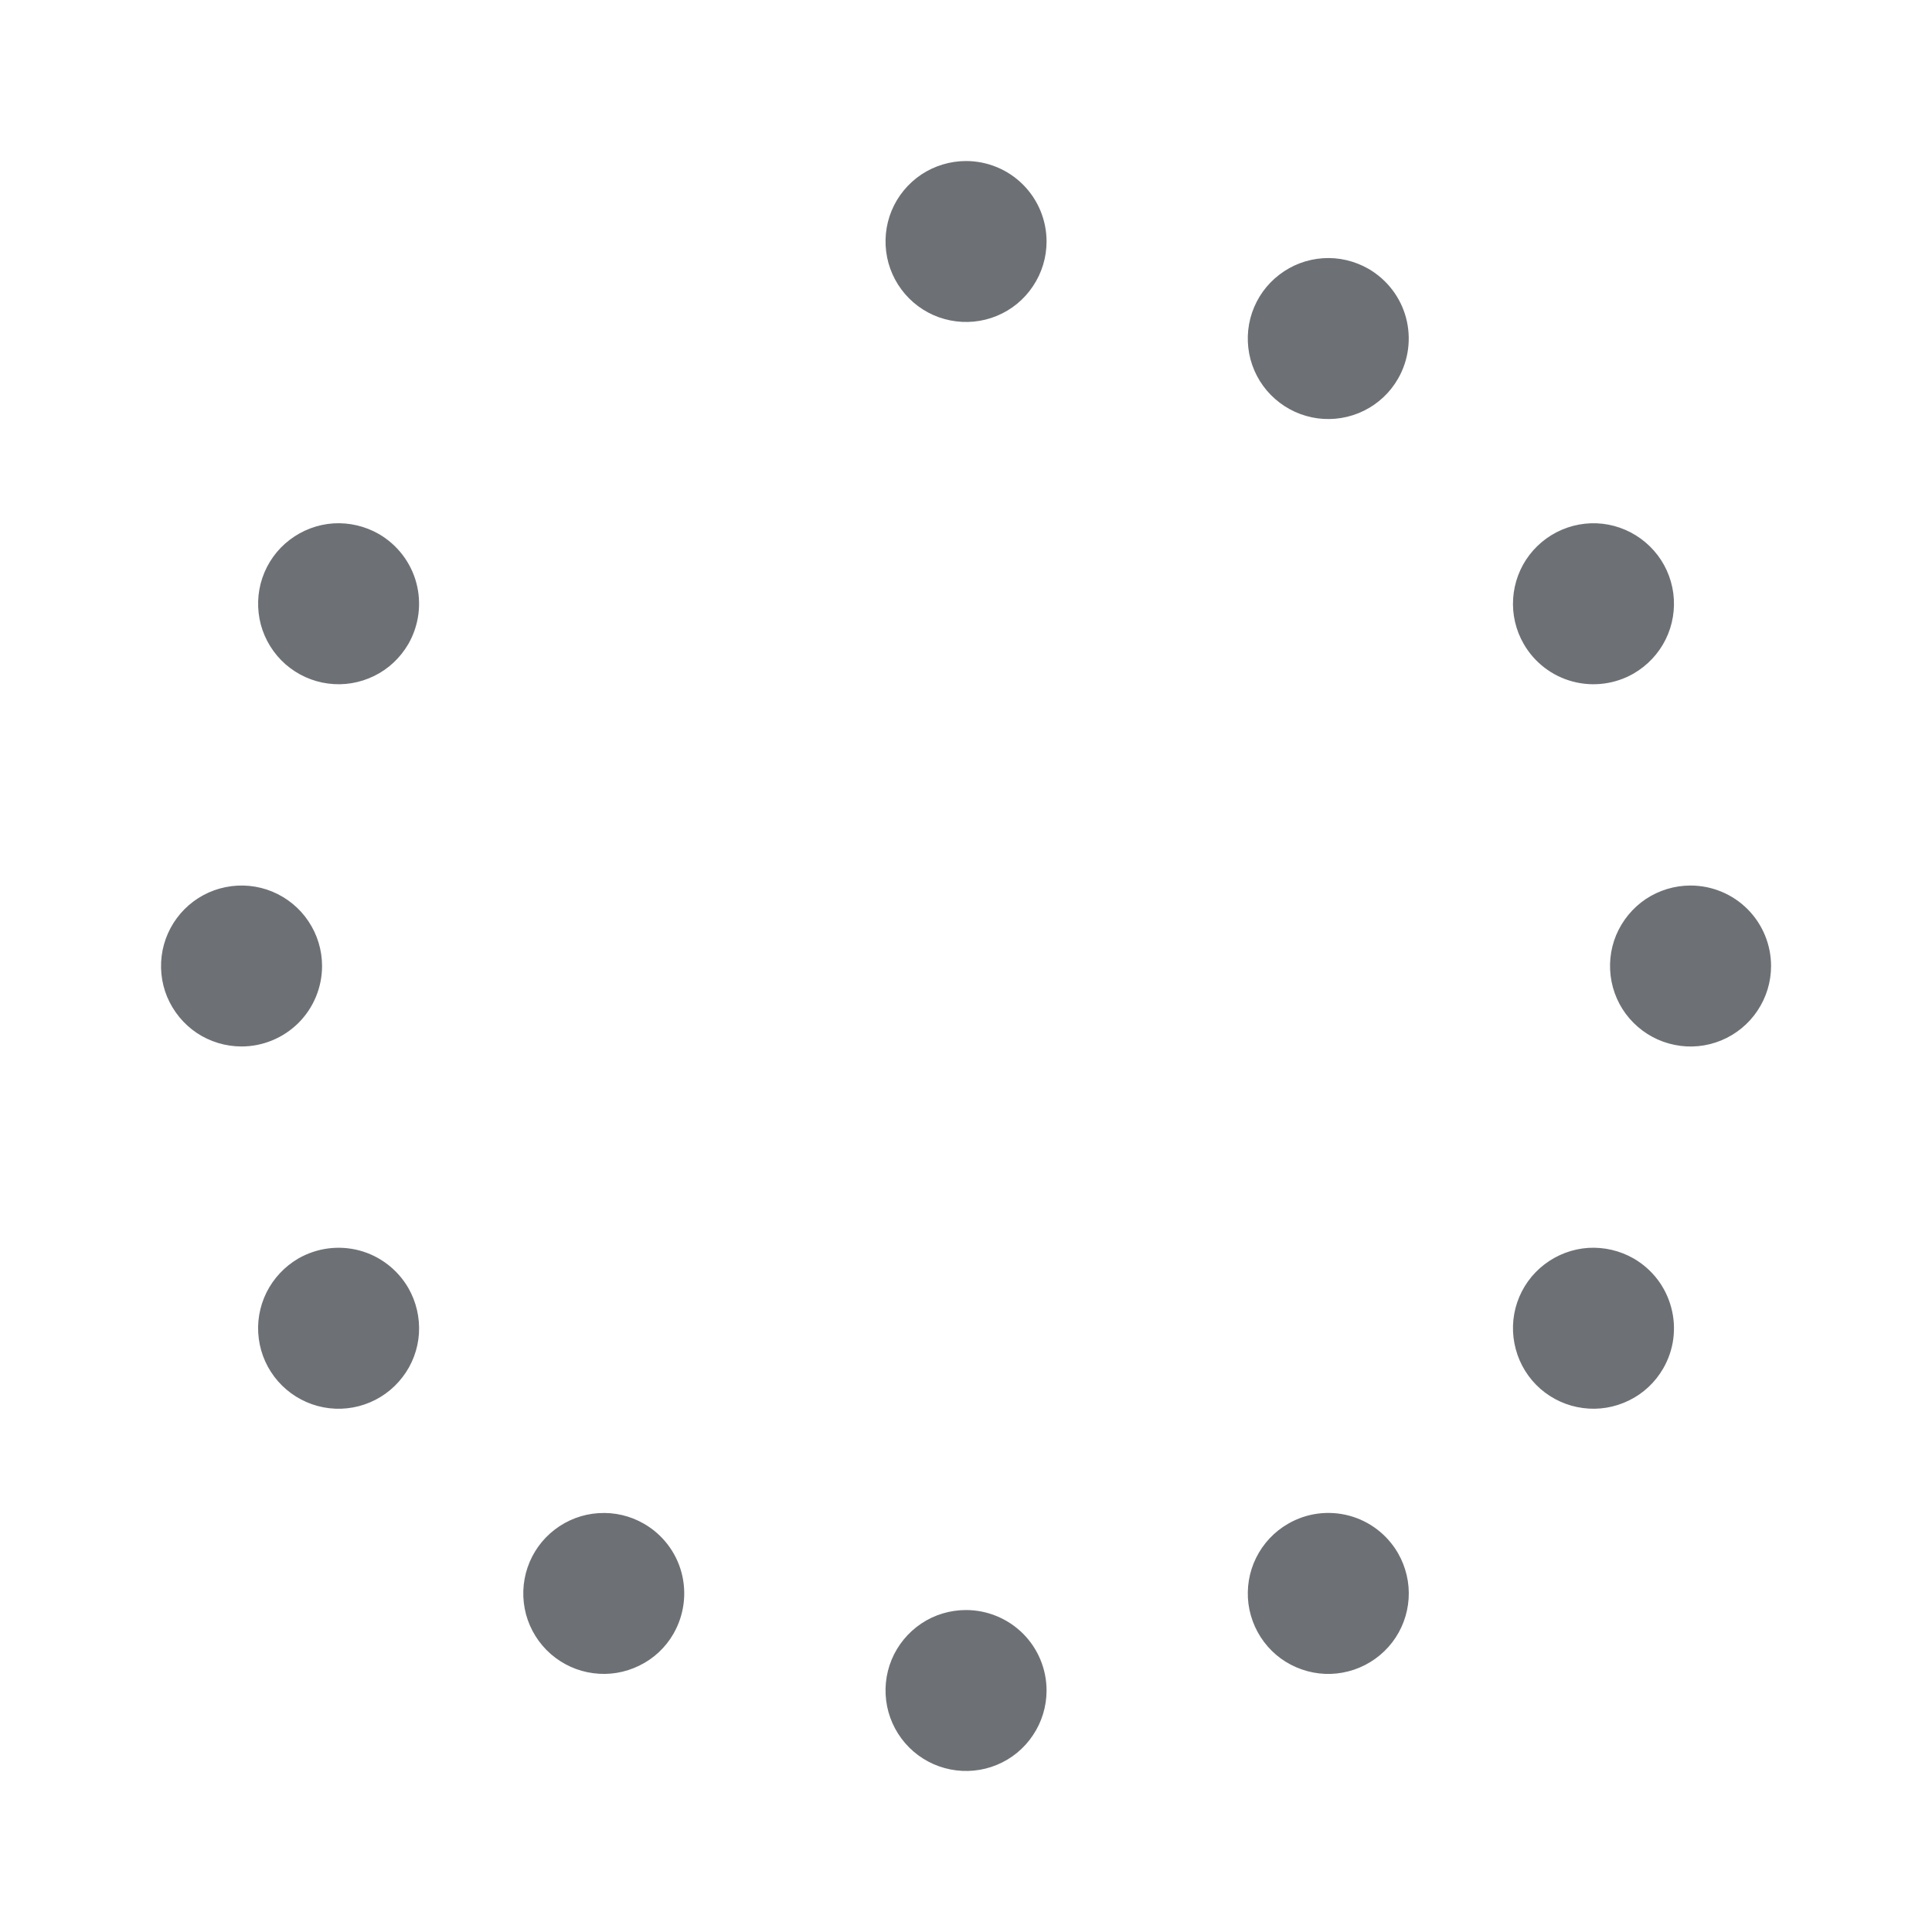 <svg width="20" height="20" viewBox="0 0 20 20" fill="none" xmlns="http://www.w3.org/2000/svg">
<path d="M3.088 13.028C2.946 13.111 2.831 13.234 2.758 13.381C2.685 13.529 2.657 13.695 2.679 13.859C2.7 14.022 2.77 14.176 2.879 14.3C2.987 14.423 3.13 14.512 3.289 14.555C3.449 14.598 3.617 14.592 3.773 14.539C3.929 14.486 4.066 14.388 4.166 14.257C4.267 14.127 4.326 13.969 4.337 13.805C4.347 13.64 4.309 13.476 4.227 13.333C4.116 13.142 3.934 13.002 3.721 12.945C3.507 12.888 3.28 12.918 3.088 13.028ZM3.922 5.528C3.779 5.446 3.615 5.408 3.451 5.418C3.286 5.429 3.129 5.489 2.998 5.589C2.867 5.689 2.769 5.826 2.716 5.982C2.663 6.138 2.658 6.306 2.7 6.466C2.743 6.625 2.832 6.768 2.956 6.877C3.08 6.985 3.233 7.055 3.396 7.076C3.56 7.098 3.726 7.07 3.874 6.997C4.022 6.925 4.144 6.809 4.227 6.667C4.337 6.475 4.367 6.248 4.31 6.034C4.253 5.821 4.113 5.639 3.922 5.528ZM3.334 10C3.334 9.835 3.285 9.674 3.193 9.537C3.102 9.4 2.971 9.293 2.819 9.23C2.667 9.167 2.499 9.151 2.338 9.183C2.176 9.215 2.028 9.294 1.911 9.411C1.795 9.527 1.715 9.676 1.683 9.837C1.651 9.999 1.667 10.167 1.73 10.319C1.794 10.471 1.9 10.601 2.037 10.693C2.174 10.784 2.336 10.833 2.5 10.833C2.721 10.833 2.933 10.745 3.09 10.589C3.246 10.433 3.334 10.221 3.334 10ZM16.912 6.972C17.055 6.889 17.17 6.766 17.243 6.619C17.316 6.471 17.343 6.305 17.322 6.141C17.3 5.978 17.231 5.824 17.122 5.701C17.013 5.577 16.87 5.488 16.711 5.445C16.552 5.402 16.384 5.408 16.228 5.461C16.072 5.514 15.935 5.612 15.834 5.743C15.734 5.873 15.675 6.031 15.664 6.195C15.653 6.36 15.691 6.524 15.774 6.667C15.884 6.858 16.066 6.998 16.28 7.055C16.493 7.112 16.721 7.082 16.912 6.972ZM6.667 15.774C6.524 15.691 6.36 15.653 6.196 15.664C6.031 15.674 5.874 15.734 5.743 15.834C5.612 15.934 5.514 16.071 5.461 16.227C5.408 16.383 5.403 16.552 5.445 16.711C5.488 16.87 5.577 17.013 5.701 17.122C5.825 17.23 5.978 17.3 6.142 17.321C6.305 17.343 6.471 17.315 6.619 17.242C6.767 17.17 6.89 17.055 6.972 16.912C7.082 16.72 7.112 16.493 7.055 16.279C6.998 16.066 6.858 15.884 6.667 15.774ZM10 1.667C9.836 1.667 9.674 1.716 9.537 1.807C9.4 1.899 9.293 2.029 9.23 2.181C9.167 2.333 9.151 2.501 9.183 2.663C9.215 2.824 9.295 2.973 9.411 3.089C9.528 3.206 9.676 3.285 9.838 3.317C9.999 3.349 10.167 3.333 10.319 3.27C10.472 3.207 10.602 3.1 10.693 2.963C10.785 2.826 10.834 2.665 10.834 2.5C10.834 2.279 10.746 2.067 10.59 1.911C10.433 1.754 10.221 1.667 10 1.667ZM10 16.667C9.836 16.667 9.674 16.715 9.537 16.807C9.4 16.899 9.293 17.029 9.23 17.181C9.167 17.333 9.151 17.501 9.183 17.663C9.215 17.824 9.295 17.973 9.411 18.089C9.528 18.206 9.676 18.285 9.838 18.317C9.999 18.349 10.167 18.333 10.319 18.27C10.472 18.207 10.602 18.1 10.693 17.963C10.785 17.826 10.834 17.665 10.834 17.5C10.834 17.279 10.746 17.067 10.59 16.911C10.433 16.755 10.221 16.667 10 16.667ZM16.912 13.028C16.769 12.946 16.605 12.908 16.441 12.918C16.276 12.929 16.119 12.989 15.988 13.089C15.857 13.189 15.759 13.326 15.706 13.482C15.653 13.638 15.648 13.807 15.691 13.966C15.733 14.125 15.822 14.268 15.946 14.377C16.07 14.485 16.223 14.555 16.387 14.576C16.55 14.598 16.716 14.57 16.864 14.497C17.012 14.425 17.135 14.309 17.217 14.167C17.272 14.072 17.308 13.967 17.322 13.859C17.336 13.75 17.329 13.64 17.3 13.534C17.272 13.429 17.223 13.329 17.157 13.243C17.09 13.156 17.007 13.083 16.912 13.028ZM17.5 9.167C17.335 9.167 17.174 9.216 17.037 9.307C16.9 9.399 16.794 9.529 16.73 9.681C16.667 9.833 16.651 10.001 16.683 10.163C16.715 10.324 16.794 10.473 16.911 10.589C17.028 10.706 17.176 10.785 17.338 10.817C17.499 10.85 17.667 10.833 17.819 10.77C17.971 10.707 18.102 10.6 18.193 10.463C18.285 10.326 18.334 10.165 18.334 10C18.334 9.779 18.246 9.567 18.09 9.411C17.933 9.254 17.721 9.167 17.5 9.167ZM14.167 2.783C14.024 2.701 13.86 2.662 13.696 2.673C13.531 2.684 13.374 2.743 13.243 2.844C13.112 2.944 13.014 3.081 12.961 3.237C12.908 3.393 12.903 3.561 12.945 3.72C12.988 3.88 13.077 4.023 13.201 4.131C13.325 4.24 13.478 4.309 13.642 4.331C13.805 4.352 13.971 4.325 14.119 4.252C14.267 4.179 14.39 4.064 14.472 3.921C14.582 3.73 14.612 3.503 14.555 3.289C14.498 3.076 14.358 2.894 14.167 2.783ZM13.334 15.774C13.191 15.856 13.076 15.979 13.003 16.127C12.93 16.274 12.903 16.441 12.924 16.604C12.946 16.767 13.015 16.921 13.124 17.045C13.232 17.169 13.375 17.257 13.535 17.3C13.694 17.343 13.862 17.337 14.018 17.284C14.174 17.231 14.311 17.133 14.412 17.002C14.512 16.872 14.571 16.714 14.582 16.55C14.593 16.385 14.554 16.221 14.472 16.078C14.361 15.887 14.18 15.747 13.966 15.69C13.752 15.633 13.525 15.663 13.334 15.774Z" fill="#6D7175"/>
</svg>
